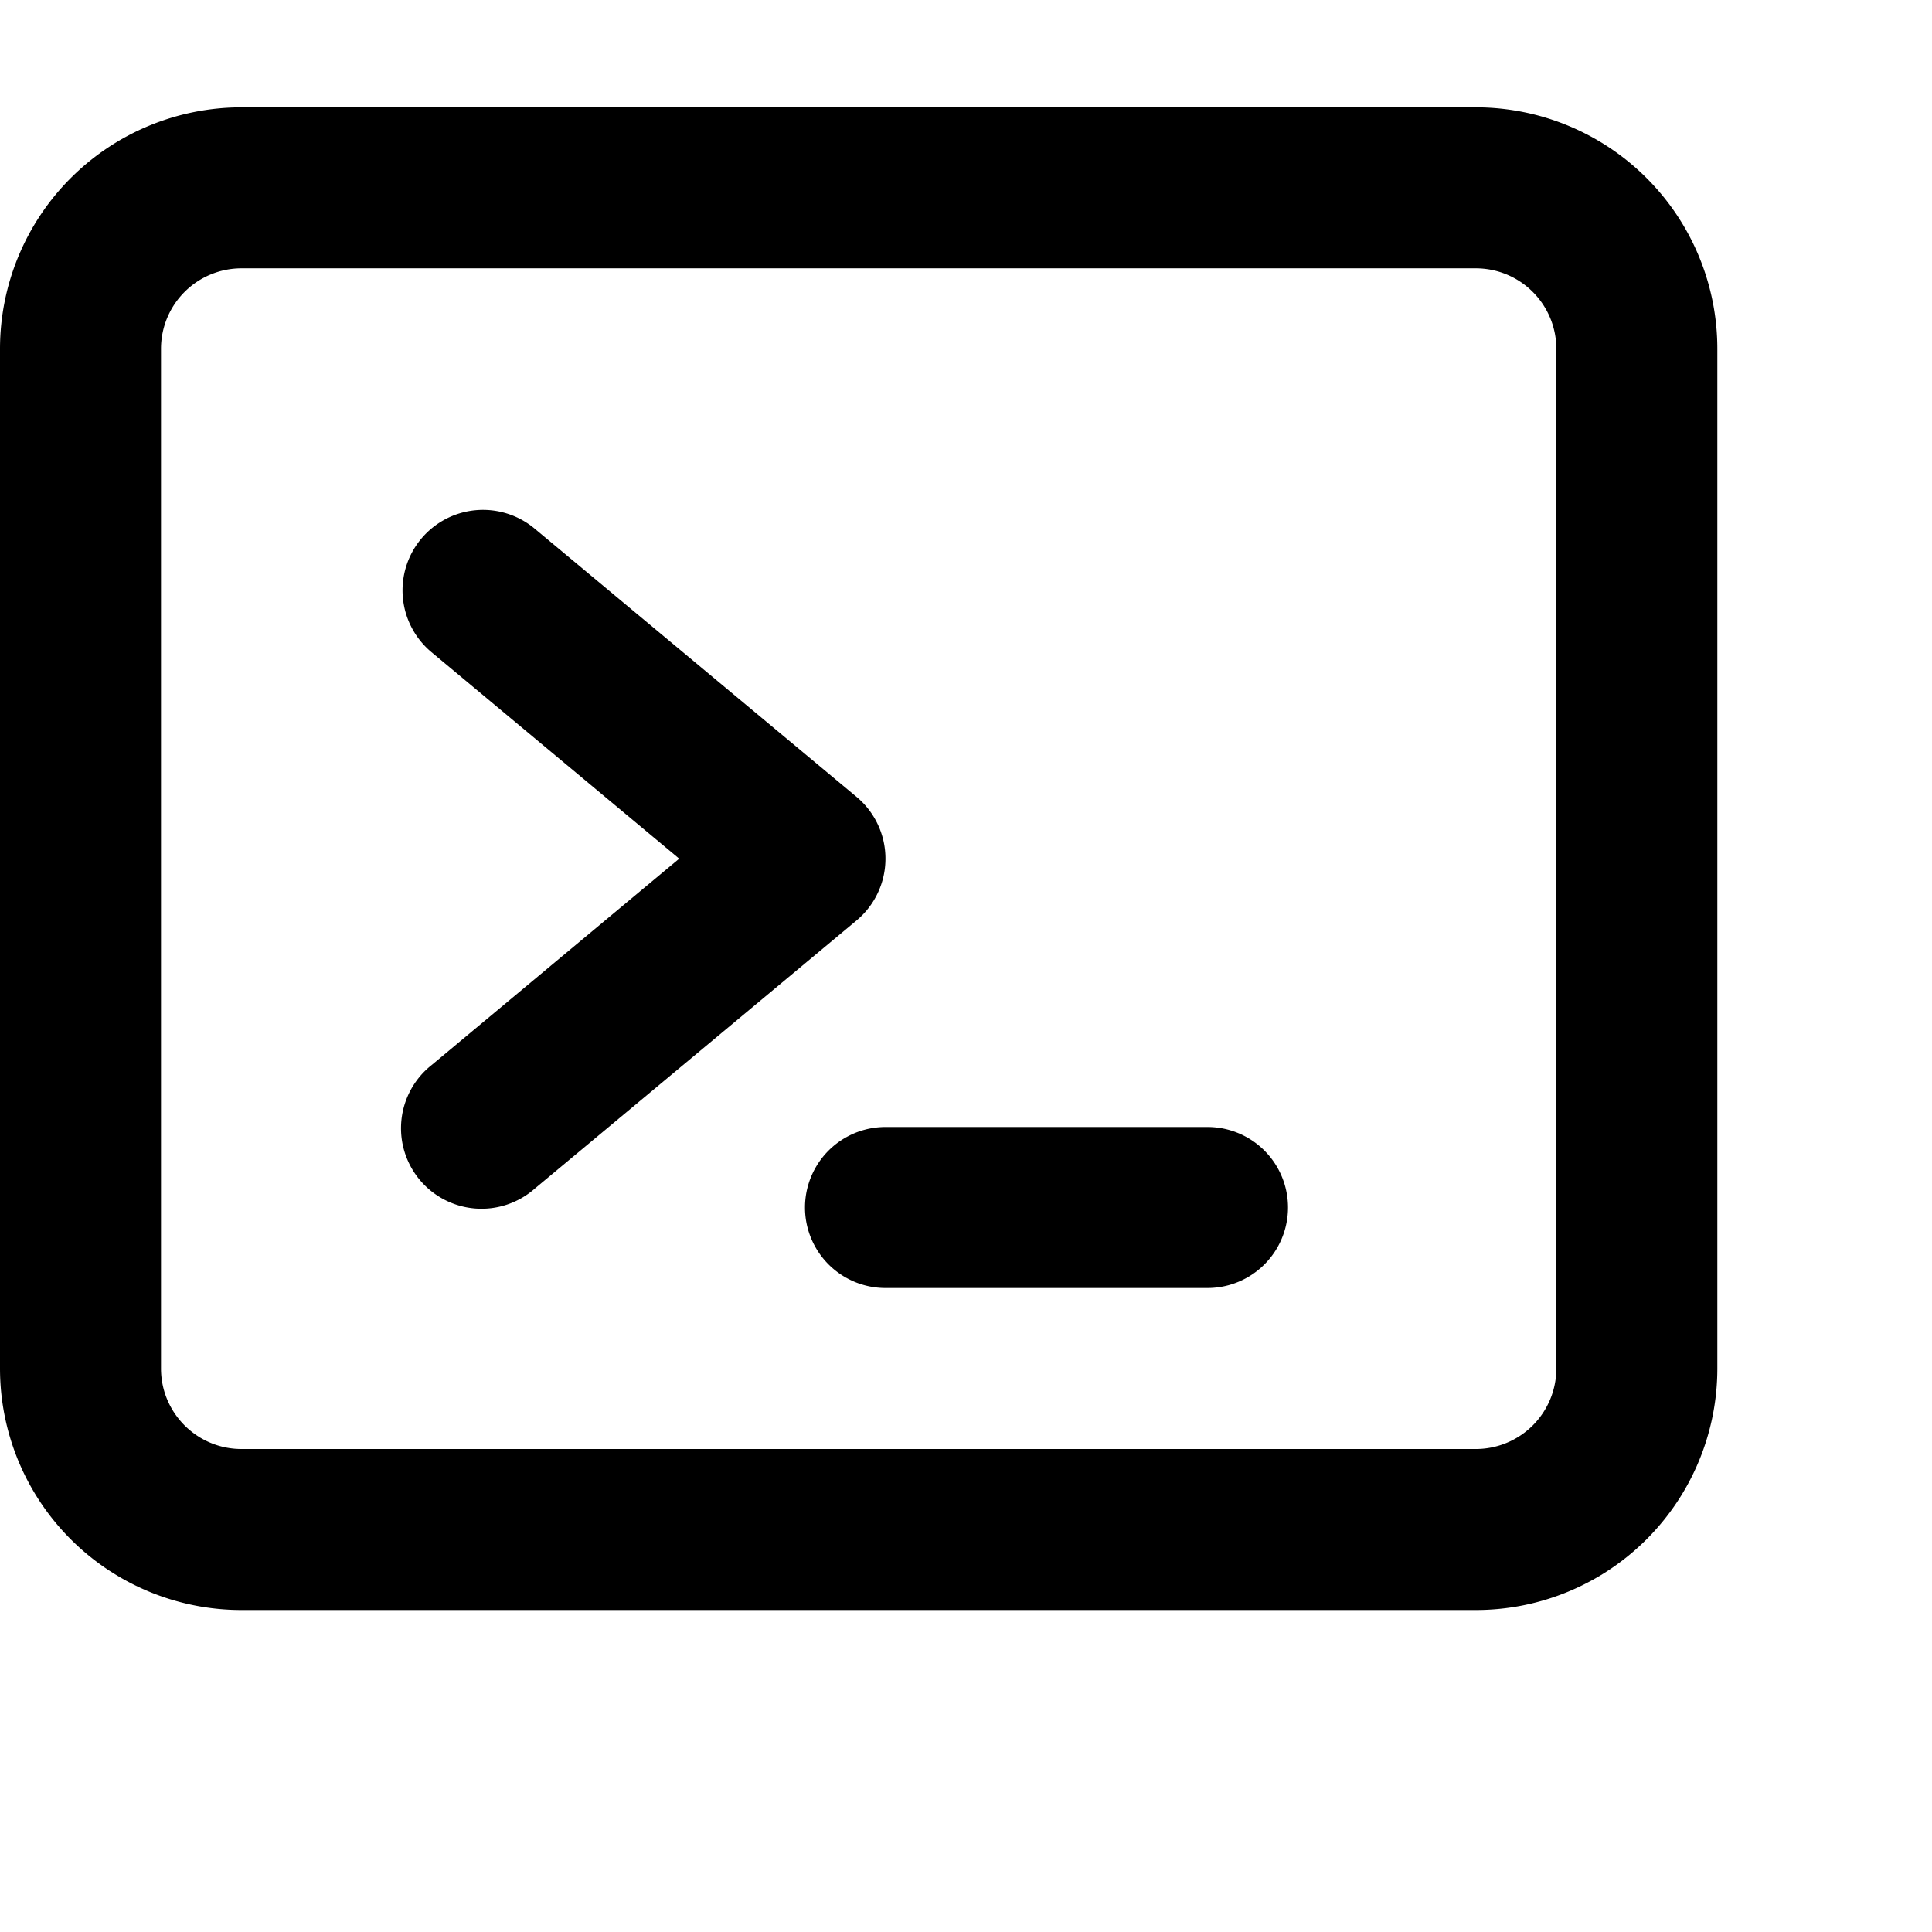 <?xml version="1.0" encoding="utf-8"?>

<!-- Uploaded to: SVG Repo, www.svgrepo.com, Generator: SVG Repo Mixer Tools -->
<svg width="18px" height="18px" viewBox="0 0 18 18" xmlns="http://www.w3.org/2000/svg" fill="none">

<g fill="currentColor">

<path d="M3.924 5.02a.75.75 0 011.056-.096l3 2.5a.75.75 0 010 1.152l-3 2.5a.75.75 0 11-.96-1.152L6.328 8 4.02 6.076a.75.75 0 01-.096-1.056zM8.25 10.5a.75.75 0 000 1.5h3a.75.75 0 000-1.5h-3z"/>

<path fill-rule="evenodd" d="M0 3.25A2.25 2.25 0 012.25 1h11.5A2.25 2.25 0 0116 3.25v9.5A2.25 2.25 0 0113.75 15H2.25A2.25 2.25 0 010 12.75v-9.5zm2.25-.75a.75.75 0 00-.75.75v9.5c0 .414.336.75.75.75h11.5a.75.75 0 00.75-.75v-9.5a.75.75 0 00-.75-.75H2.25z" clip-rule="evenodd"/>

</g>

</svg>